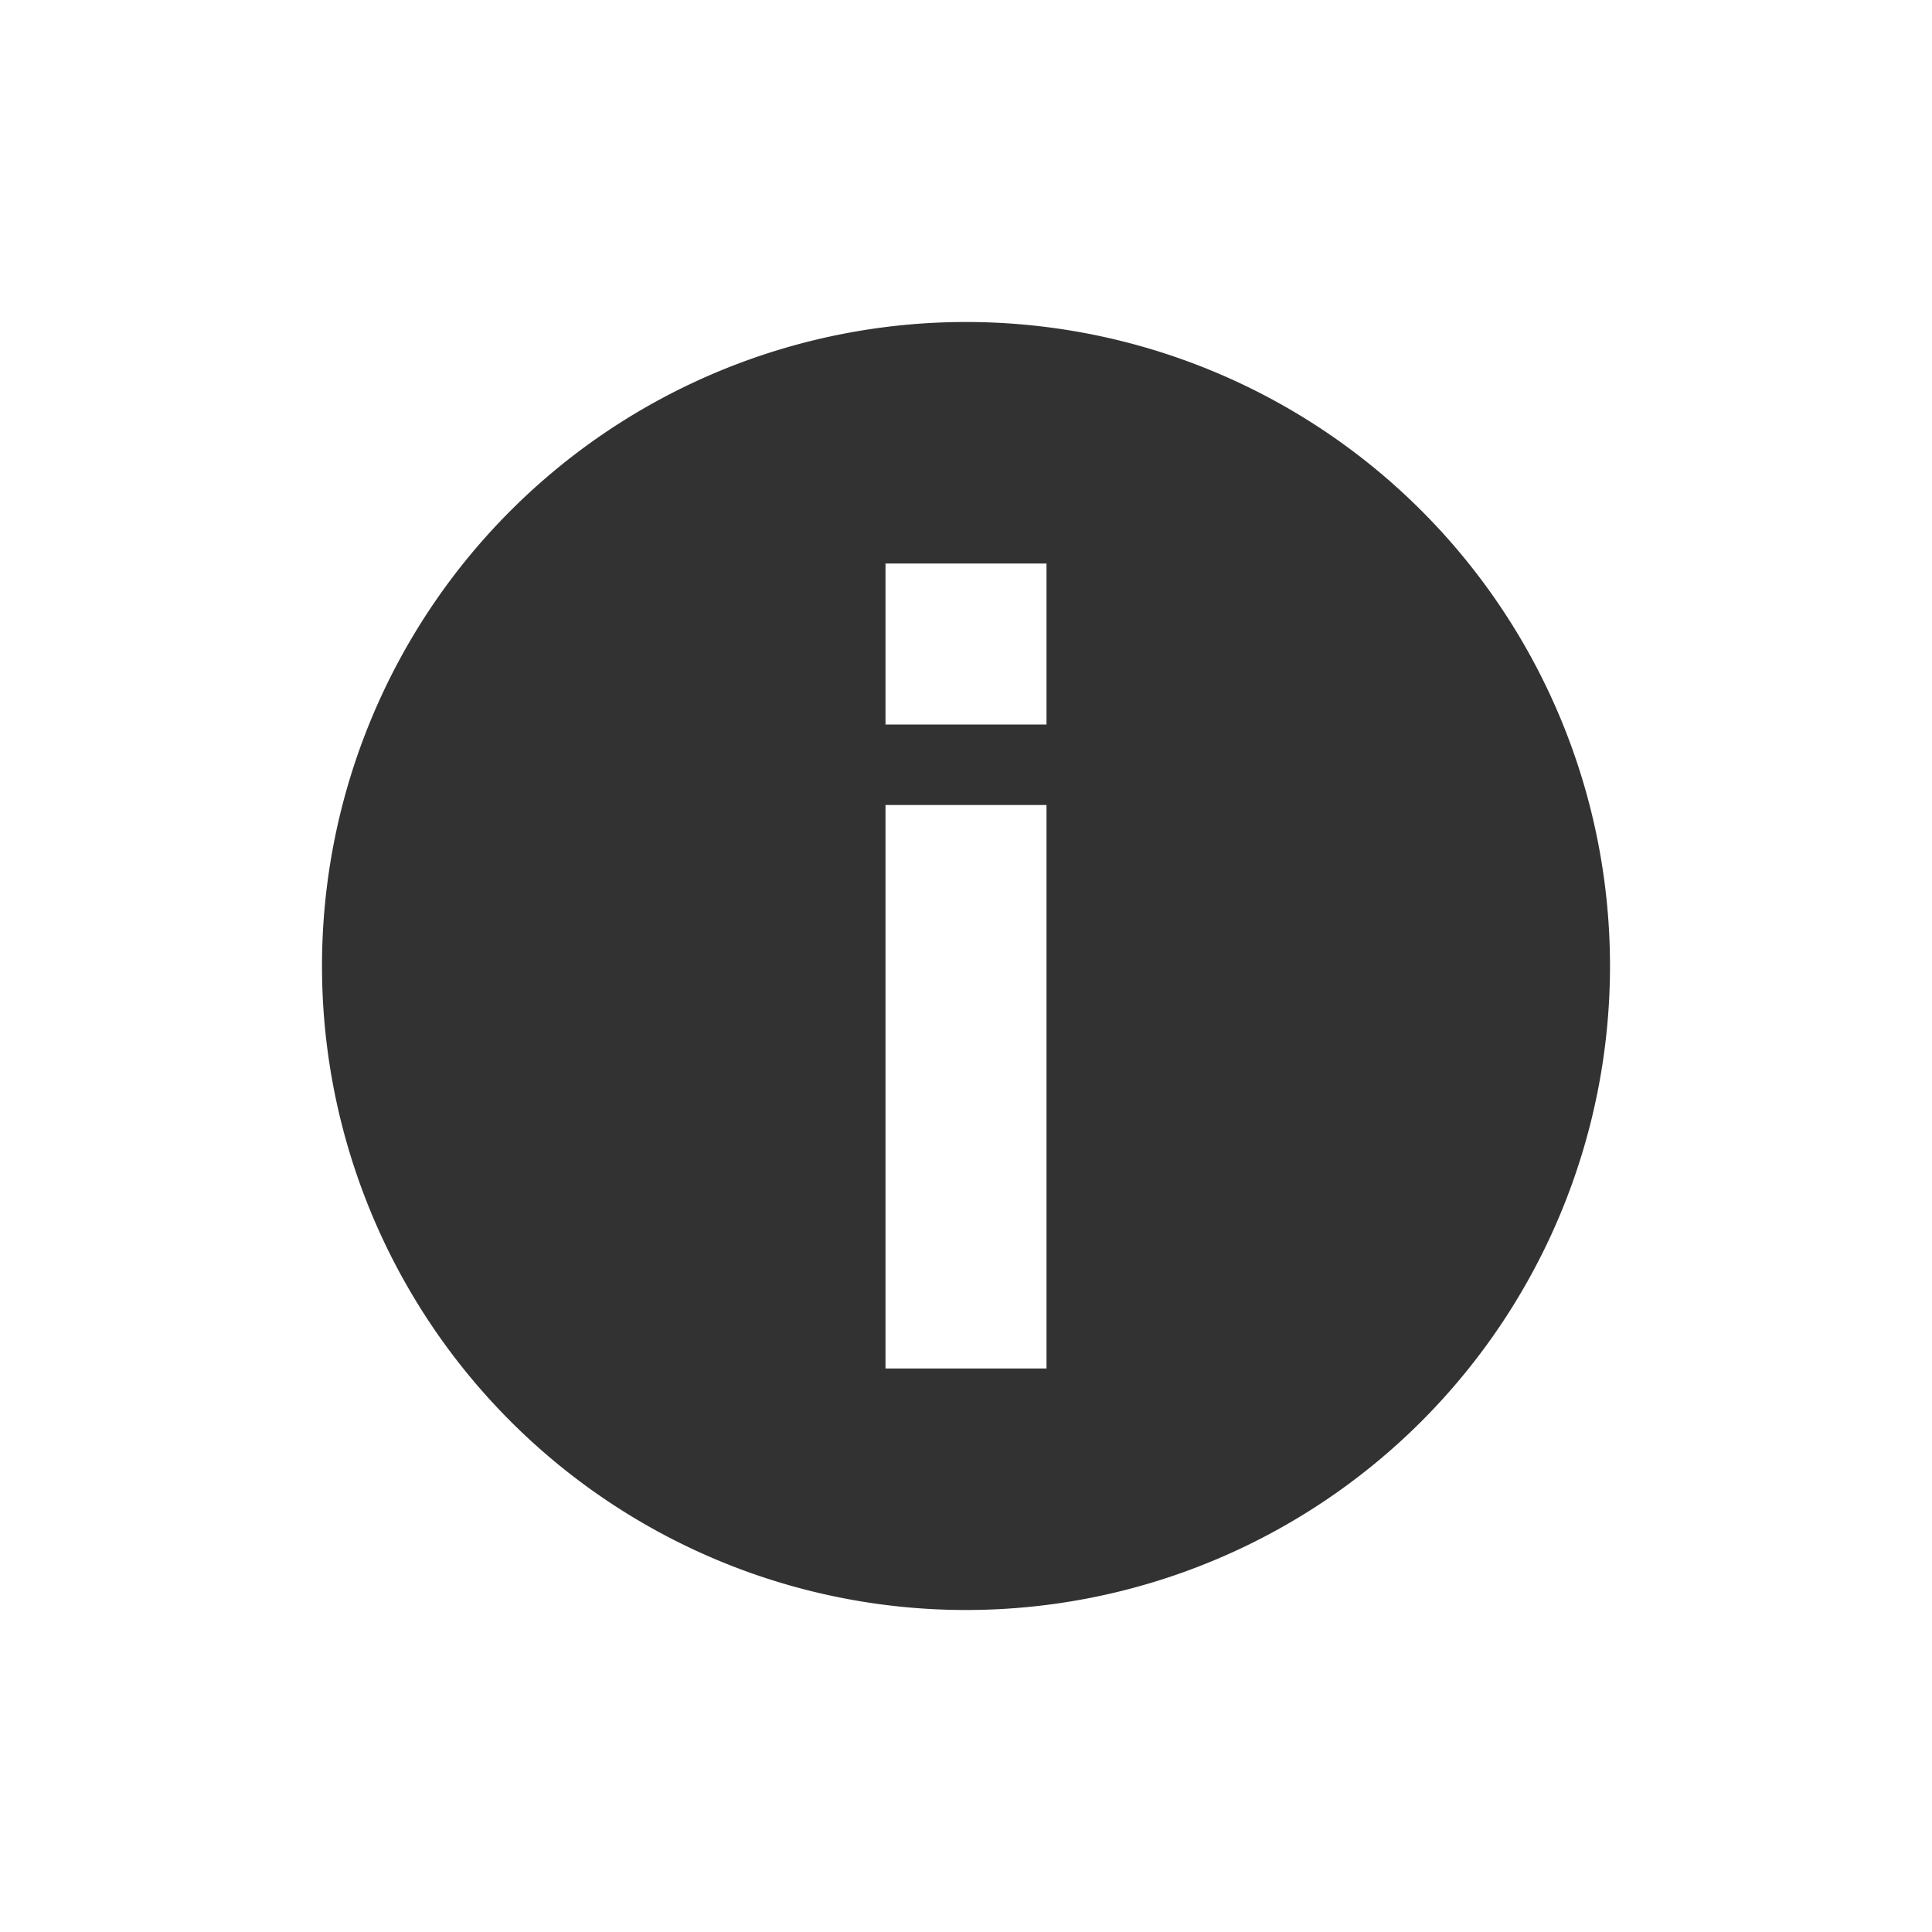 <svg xmlns="http://www.w3.org/2000/svg" width="24" height="24"><defs><style id="current-color-scheme" type="text/css"></style></defs><path d="M12 20a8 8 0 1 1 0-16 8 8 0 0 1 0 16zm-1-3h2v-7h-2v7zm0-8h2V7h-2v2z" fill="currentColor" color="#323232"/></svg>
